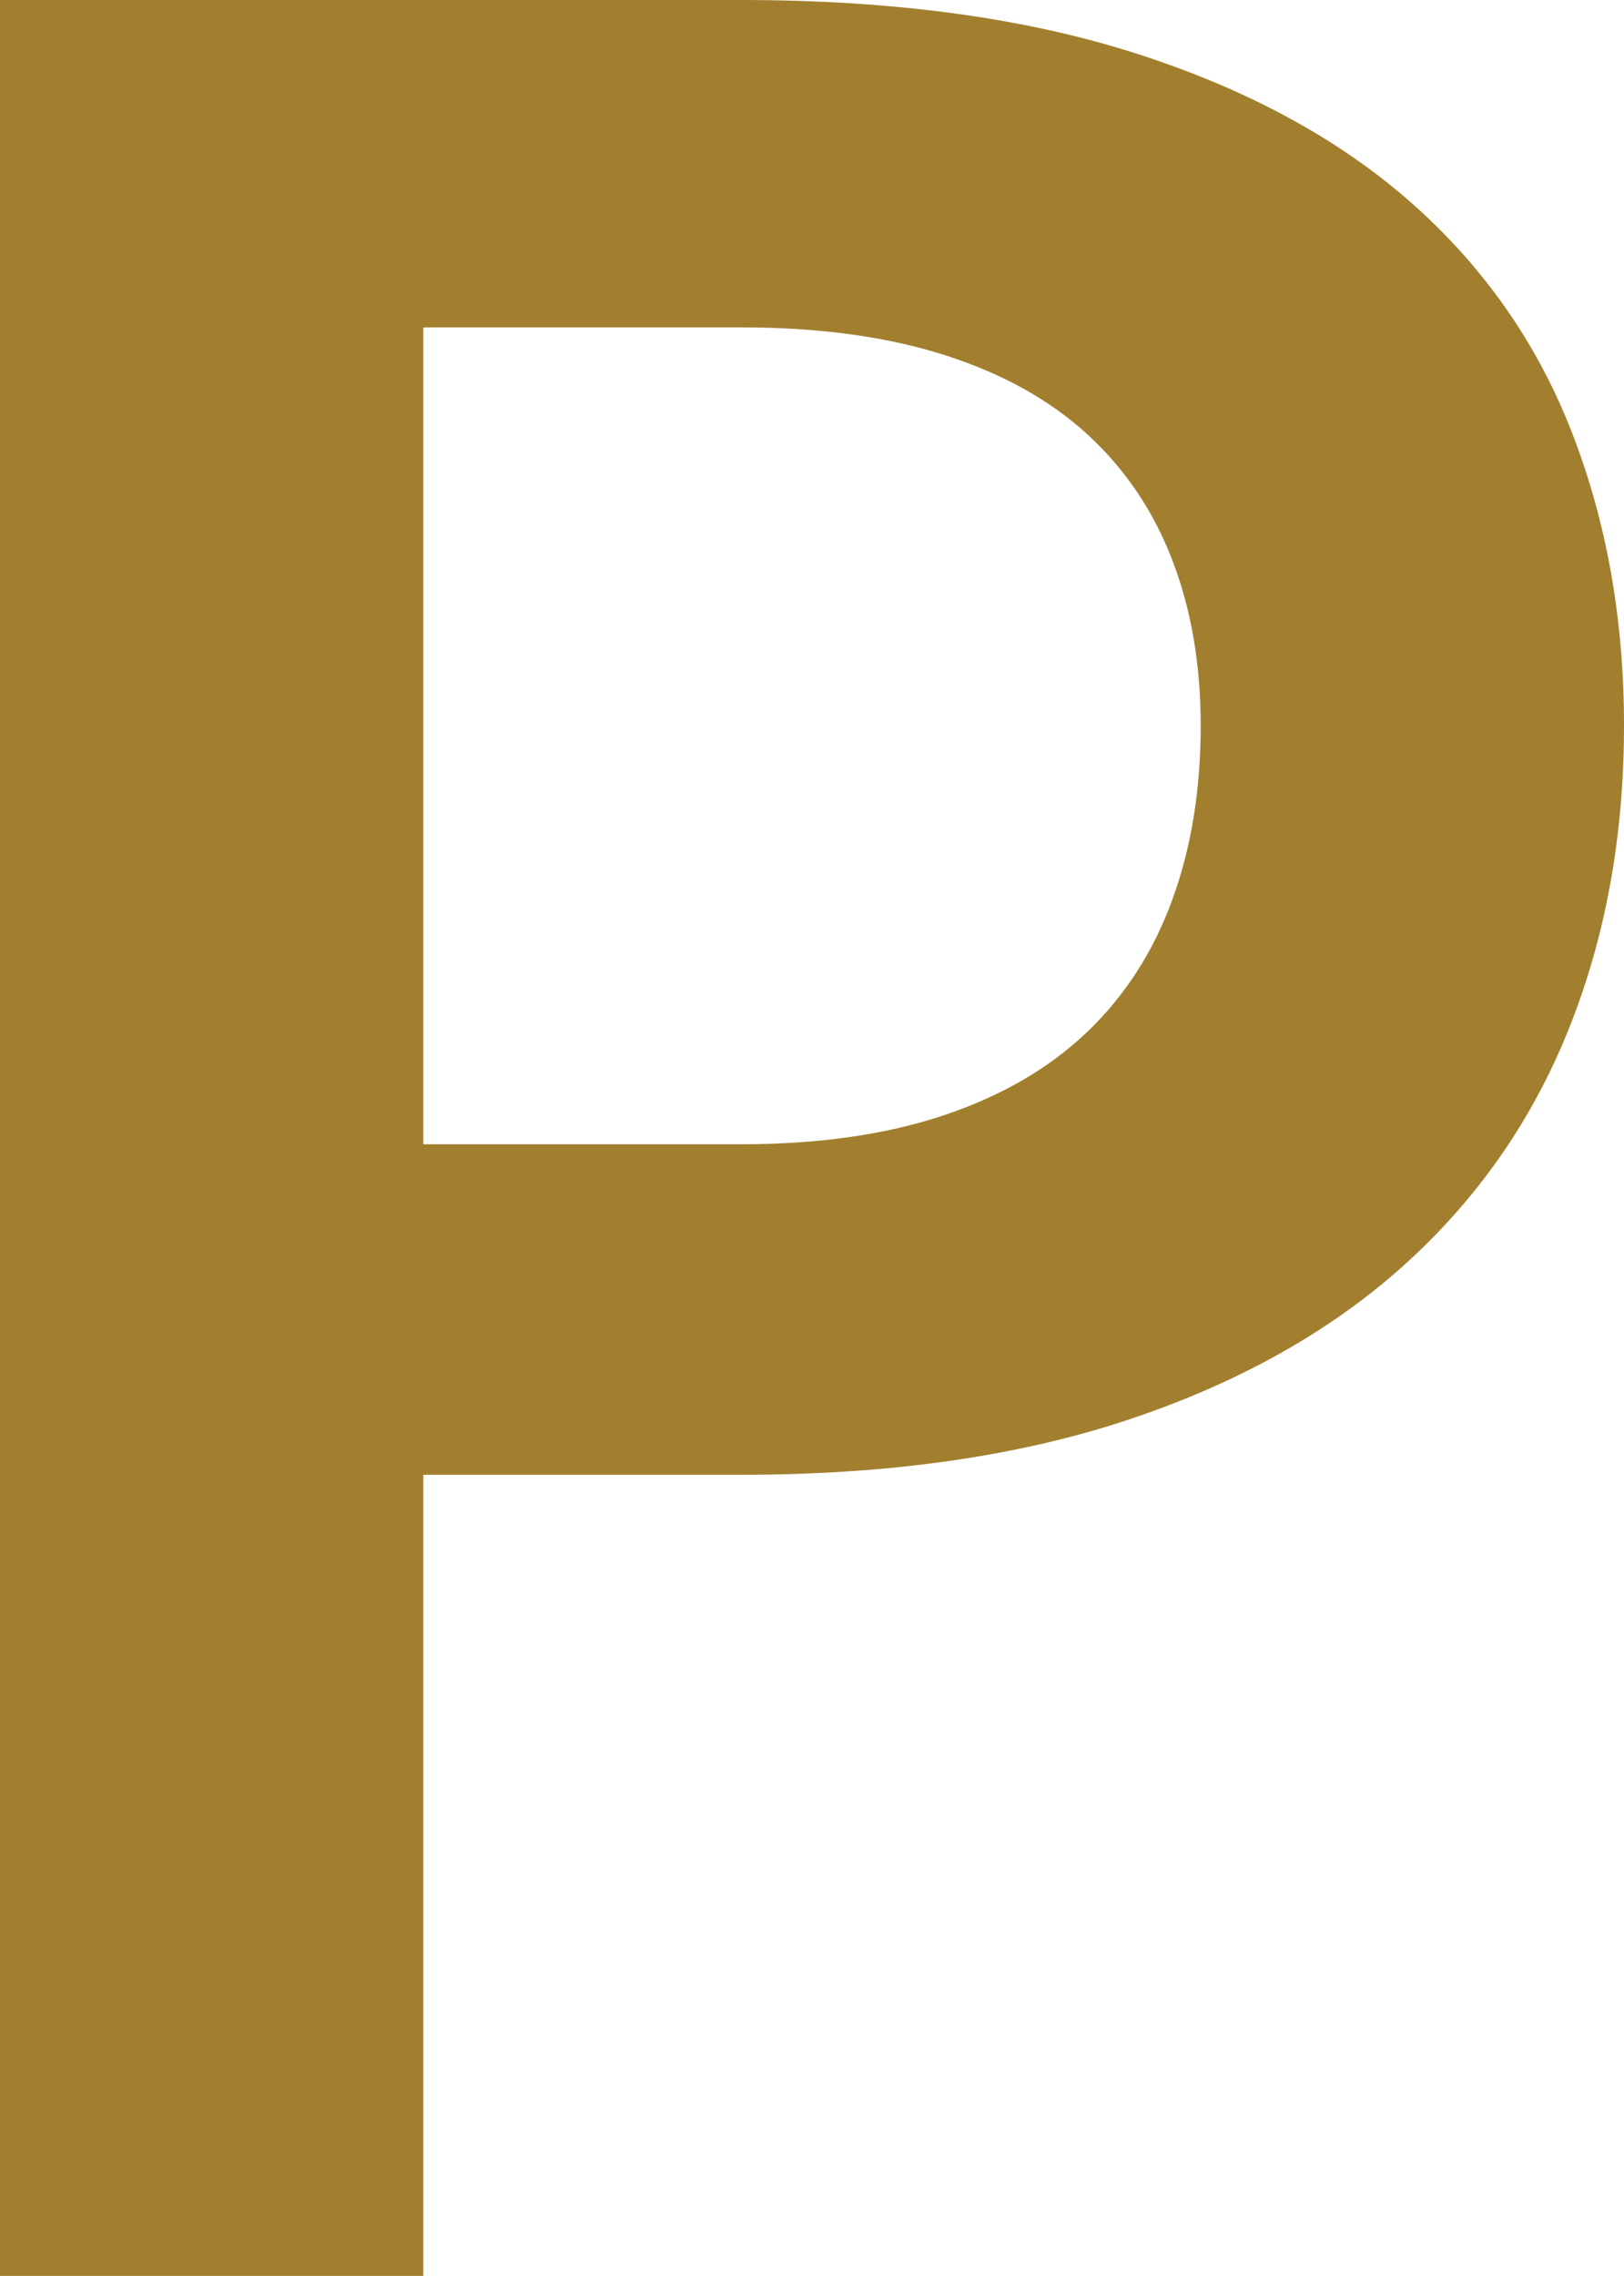 <svg version="1.1" id="图层_1" x="0px" y="0px" width="104.5px" height="146.421px" viewBox="0 0 104.5 146.421" enable-background="new 0 0 104.5 146.421" xml:space="preserve" xmlns="http://www.w3.org/2000/svg" xmlns:xlink="http://www.w3.org/1999/xlink" xmlns:xml="http://www.w3.org/XML/1998/namespace">
  <path fill="#A27F2F" d="M27.24,94.881v51.54H0V0h47.695c9.787,0,18.26,1.148,25.416,3.443c7.152,2.296,13.063,5.502,17.721,9.618
	c4.656,4.119,8.1,9.049,10.326,14.785c2.229,5.738,3.342,12.016,3.342,18.834c0,7.088-1.18,13.585-3.543,19.492
	c-2.361,5.909-5.906,10.987-10.633,15.24c-4.725,4.252-10.631,7.561-17.719,9.923c-7.09,2.362-15.393,3.545-24.91,3.545H27.24z
	 M27.24,73.616h20.455c4.994,0,9.35-0.625,13.063-1.874c3.713-1.248,6.783-3.037,9.215-5.366c2.428-2.328,4.252-5.165,5.467-8.507
	c1.217-3.34,1.822-7.069,1.822-11.188c0-3.915-0.605-7.459-1.822-10.632c-1.215-3.173-3.039-5.873-5.467-8.102
	c-2.432-2.228-5.502-3.931-9.215-5.112s-8.068-1.773-13.063-1.773H27.24V73.616z" class="color c1"/>
</svg>